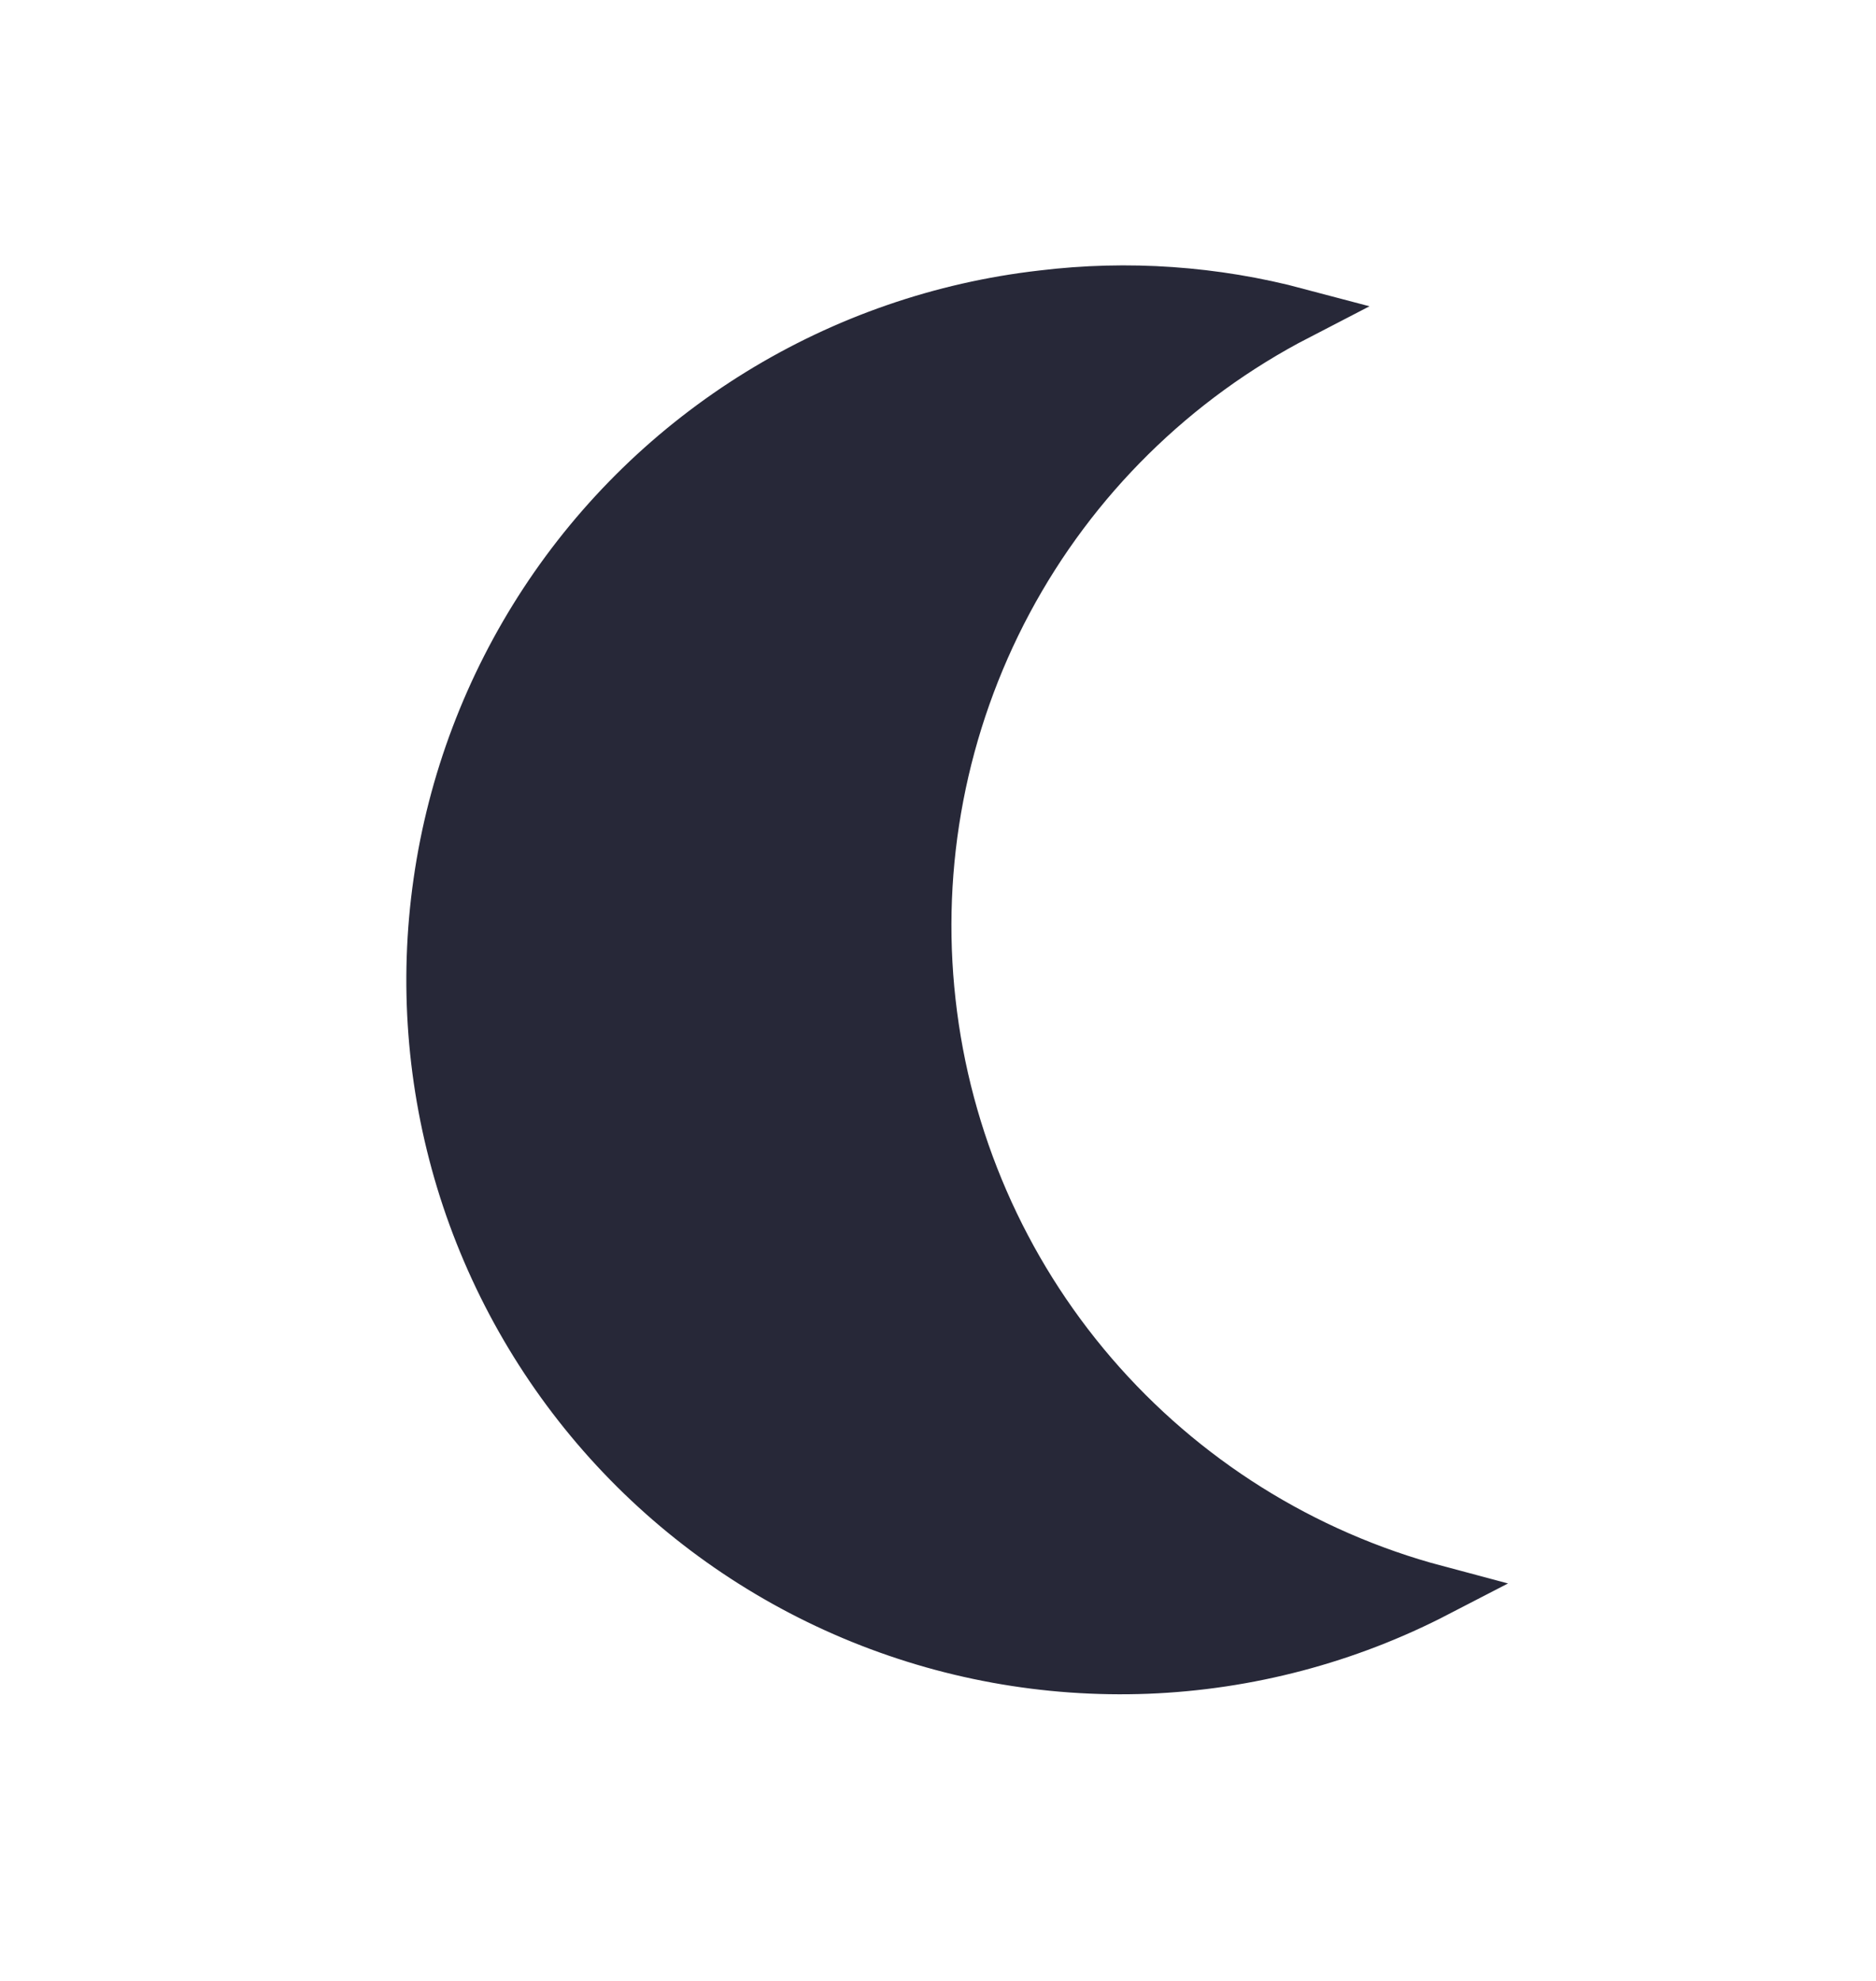 <svg width="18" height="19" viewBox="0 0 18 19" fill="none" xmlns="http://www.w3.org/2000/svg">
<path d="M8.92 9.613C8.771 8.285 9.029 6.943 9.659 5.764C10.289 4.586 11.262 3.627 12.45 3.013C11.652 2.801 10.82 2.743 10 2.843C9.038 2.953 8.113 3.273 7.289 3.78C6.464 4.288 5.762 4.97 5.231 5.779C4.7 6.588 4.353 7.504 4.216 8.462C4.078 9.42 4.153 10.396 4.434 11.322C4.716 12.248 5.198 13.101 5.846 13.82C6.494 14.539 7.292 15.106 8.184 15.482C9.076 15.858 10.039 16.033 11.006 15.996C11.973 15.958 12.92 15.708 13.78 15.263C12.495 14.921 11.343 14.198 10.476 13.19C9.609 12.182 9.067 10.935 8.92 9.613Z" fill="#272838"/>
<path d="M8.92 9.613C8.771 8.285 9.029 6.943 9.659 5.764C10.289 4.586 11.262 3.627 12.45 3.013C11.652 2.801 10.82 2.743 10 2.843C9.038 2.953 8.113 3.273 7.289 3.78C6.464 4.288 5.762 4.97 5.231 5.779C4.7 6.588 4.353 7.504 4.216 8.462C4.078 9.42 4.153 10.396 4.434 11.322C4.716 12.248 5.198 13.101 5.846 13.82C6.494 14.539 7.292 15.106 8.184 15.482C9.076 15.858 10.039 16.033 11.006 15.996C11.973 15.958 12.92 15.708 13.78 15.263C12.495 14.921 11.343 14.198 10.476 13.19C9.609 12.182 9.067 10.935 8.92 9.613Z" stroke="#272838" stroke-width="0.5" stroke-miterlimit="10"/>
</svg>
